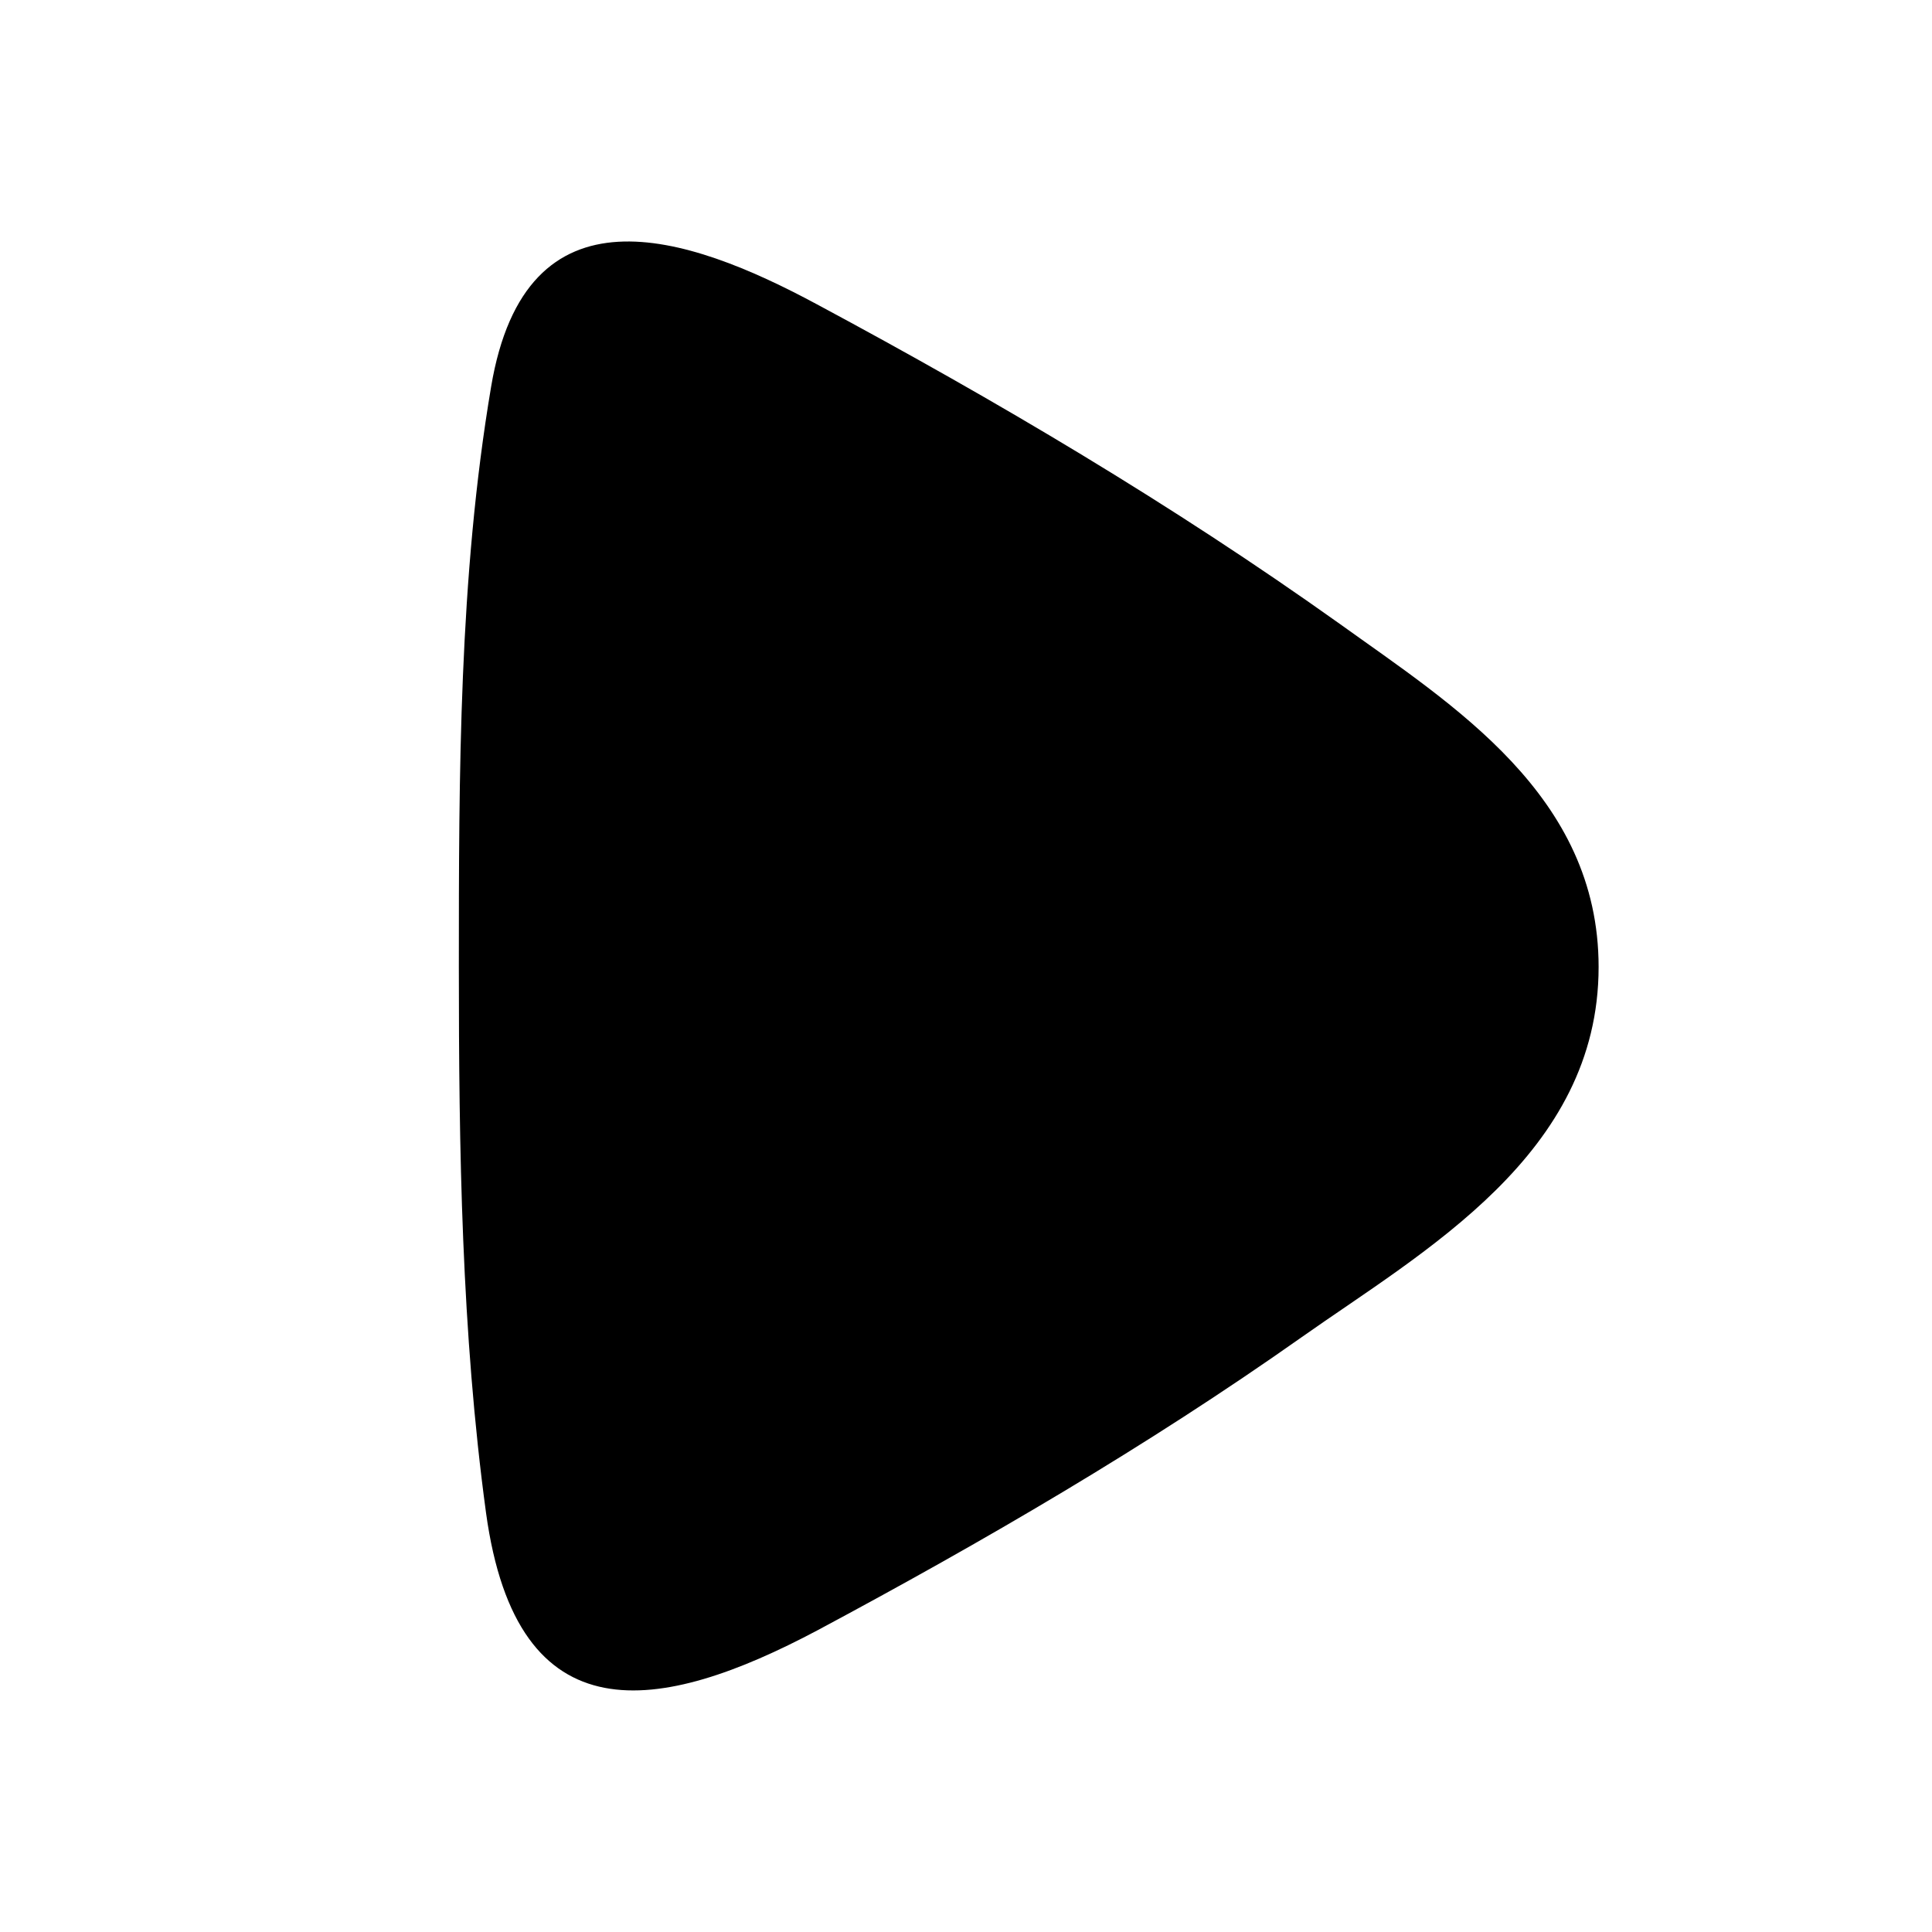 <svg xmlns="http://www.w3.org/2000/svg" width="16" height="16" viewBox="0 0 16 16"><path d="M13.239 8.008c0-1.422-1.207-2.168-2.146-2.843-1.391-.991-2.839-1.846-4.326-2.644-1.082-.583-2.413-1.028-2.7.683C3.801 4.778 3.8 6.416 3.8 8.008c0 1.502.022 3.028.225 4.52.257 1.877 1.444 1.664 2.744.974 1.374-.735 2.725-1.521 4.008-2.426 1.013-.715 2.462-1.515 2.462-3.068z"/></svg>